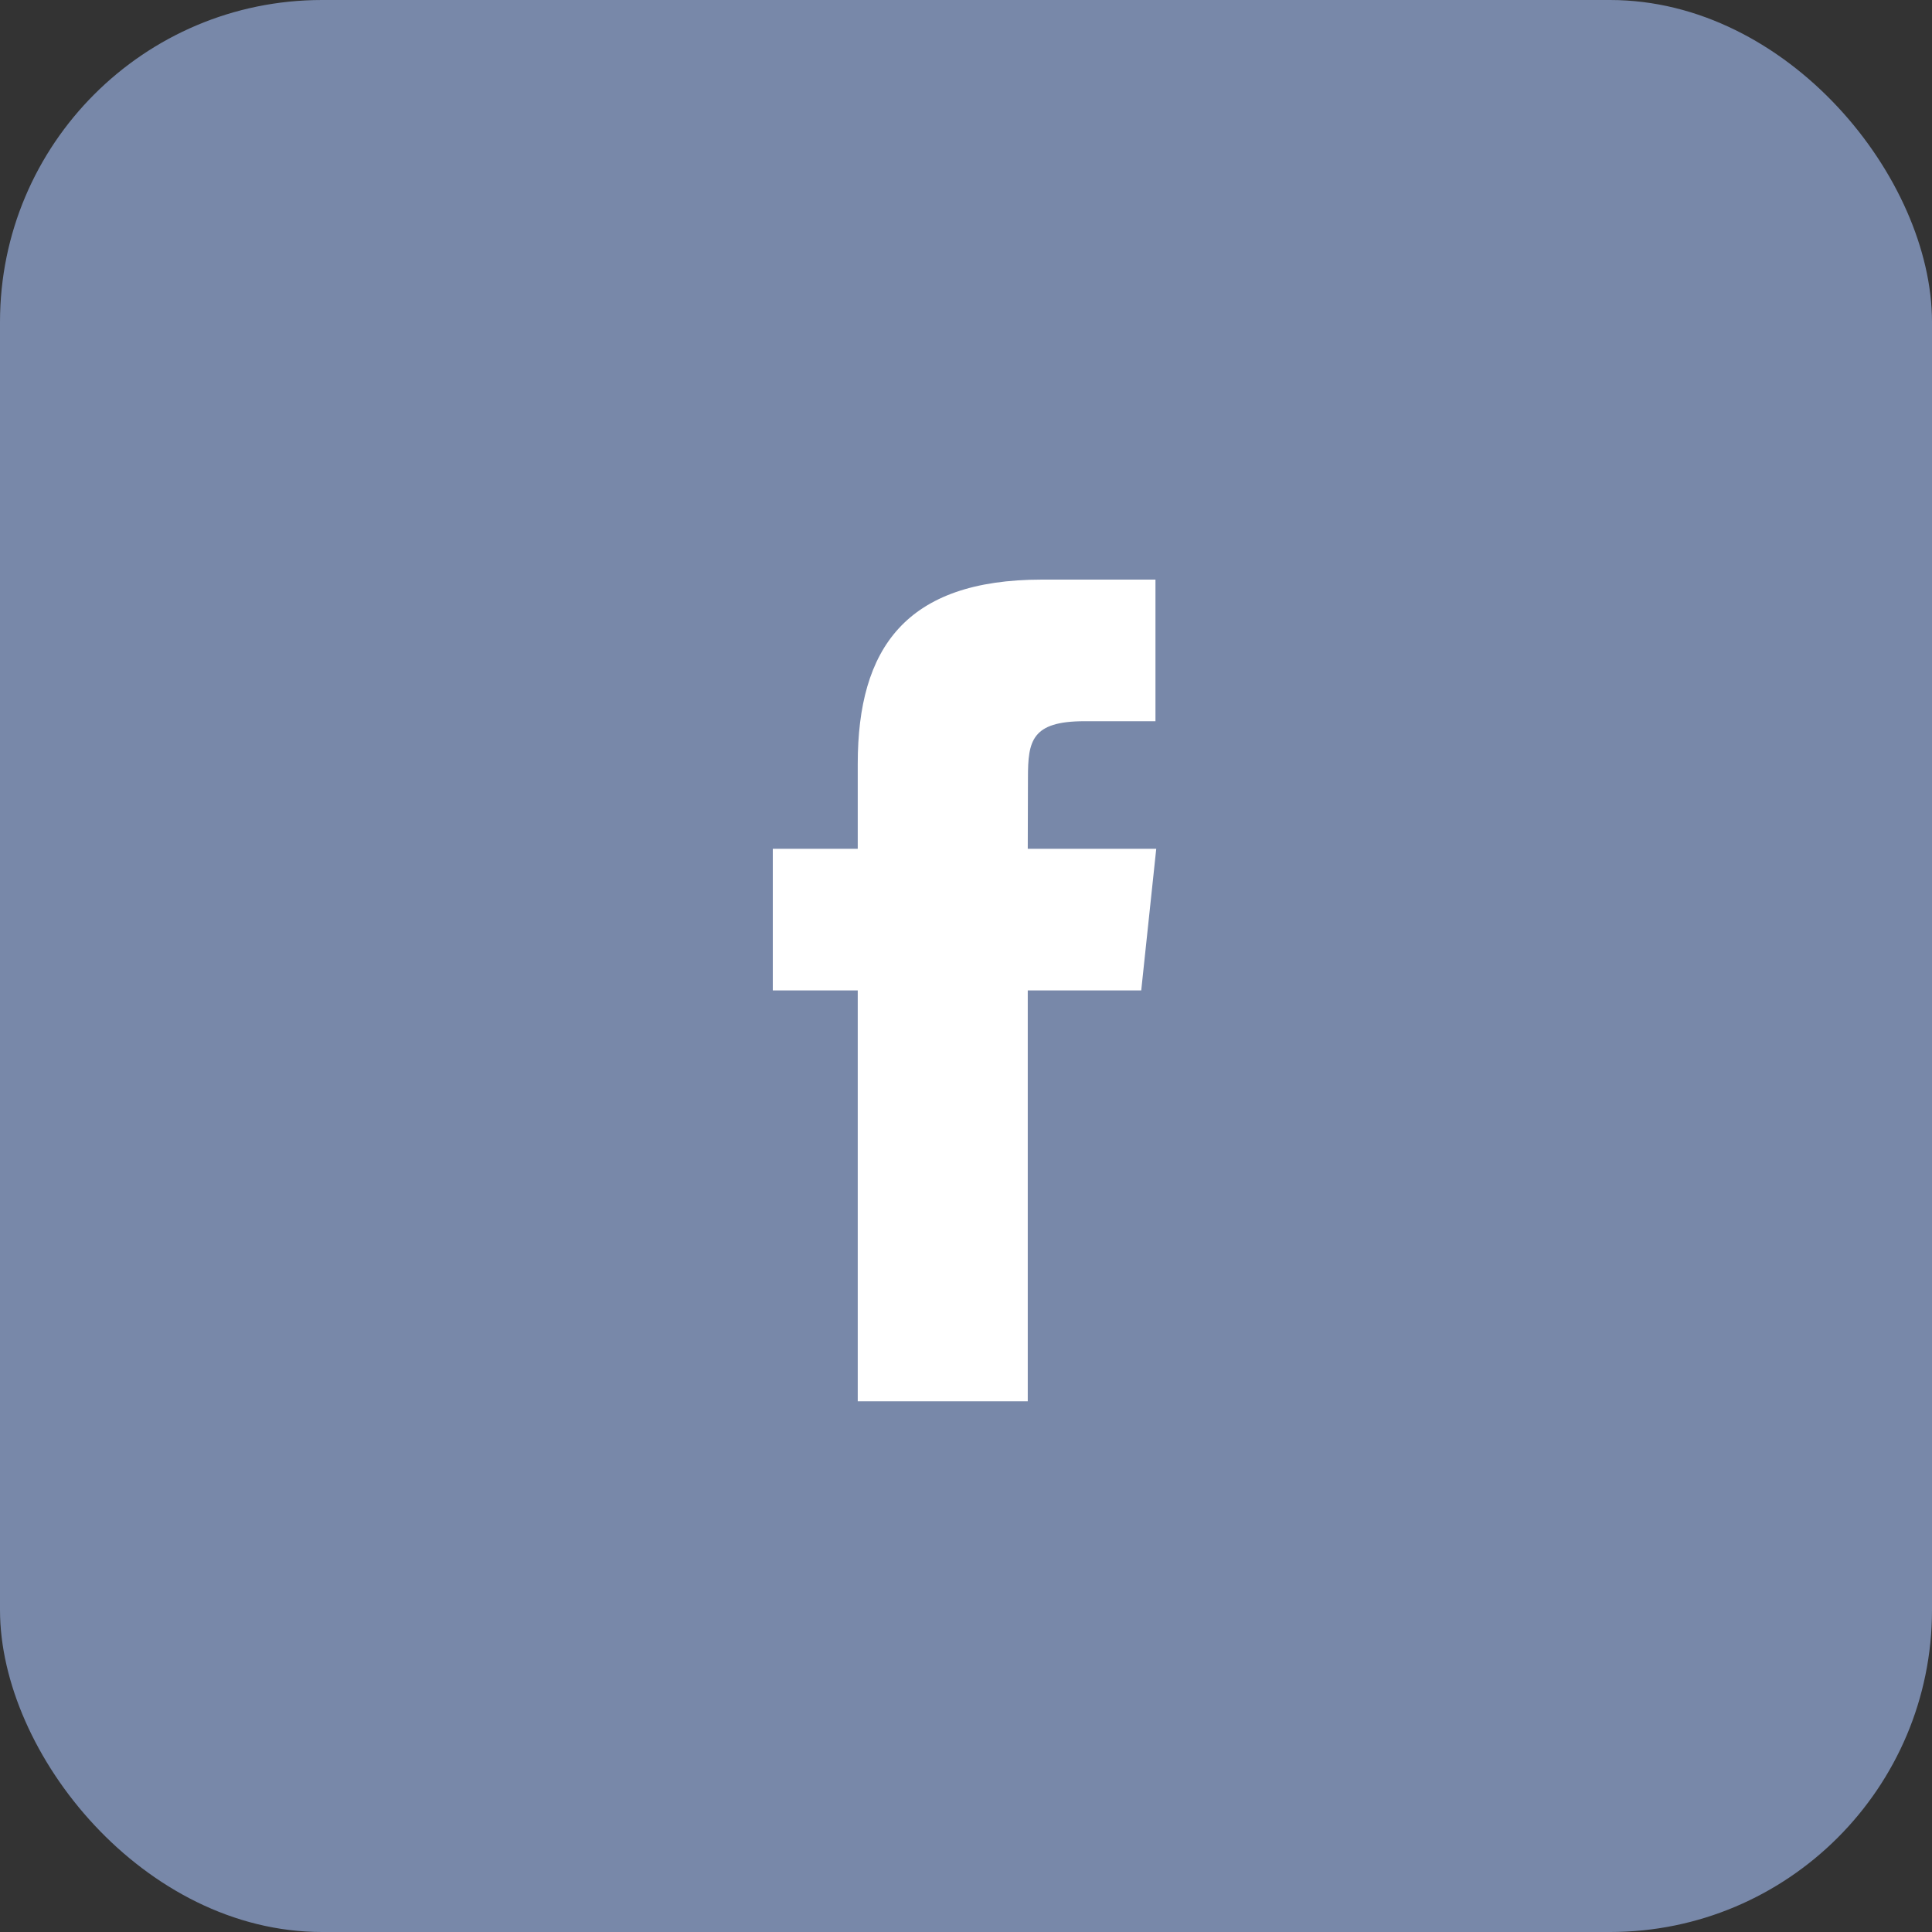 <svg width="30" height="30" viewBox="0 0 30 30" fill="none" xmlns="http://www.w3.org/2000/svg">
<rect x="0" y="0" width="30" height="30" fill="#333333" stroke="none"/>
<rect width="30" height="30" rx="5" fill="#7888A9"/>
<path fill-rule="evenodd" clip-rule="evenodd" d="M13.319 21.759V15.379H12V13.18H13.319V11.86C13.319 10.067 14.064 9 16.18 9H17.942V11.199H16.84C16.017 11.199 15.962 11.506 15.962 12.079L15.959 13.18H17.954L17.721 15.379H15.959V21.759H13.319Z" fill="white"/>
</svg>
